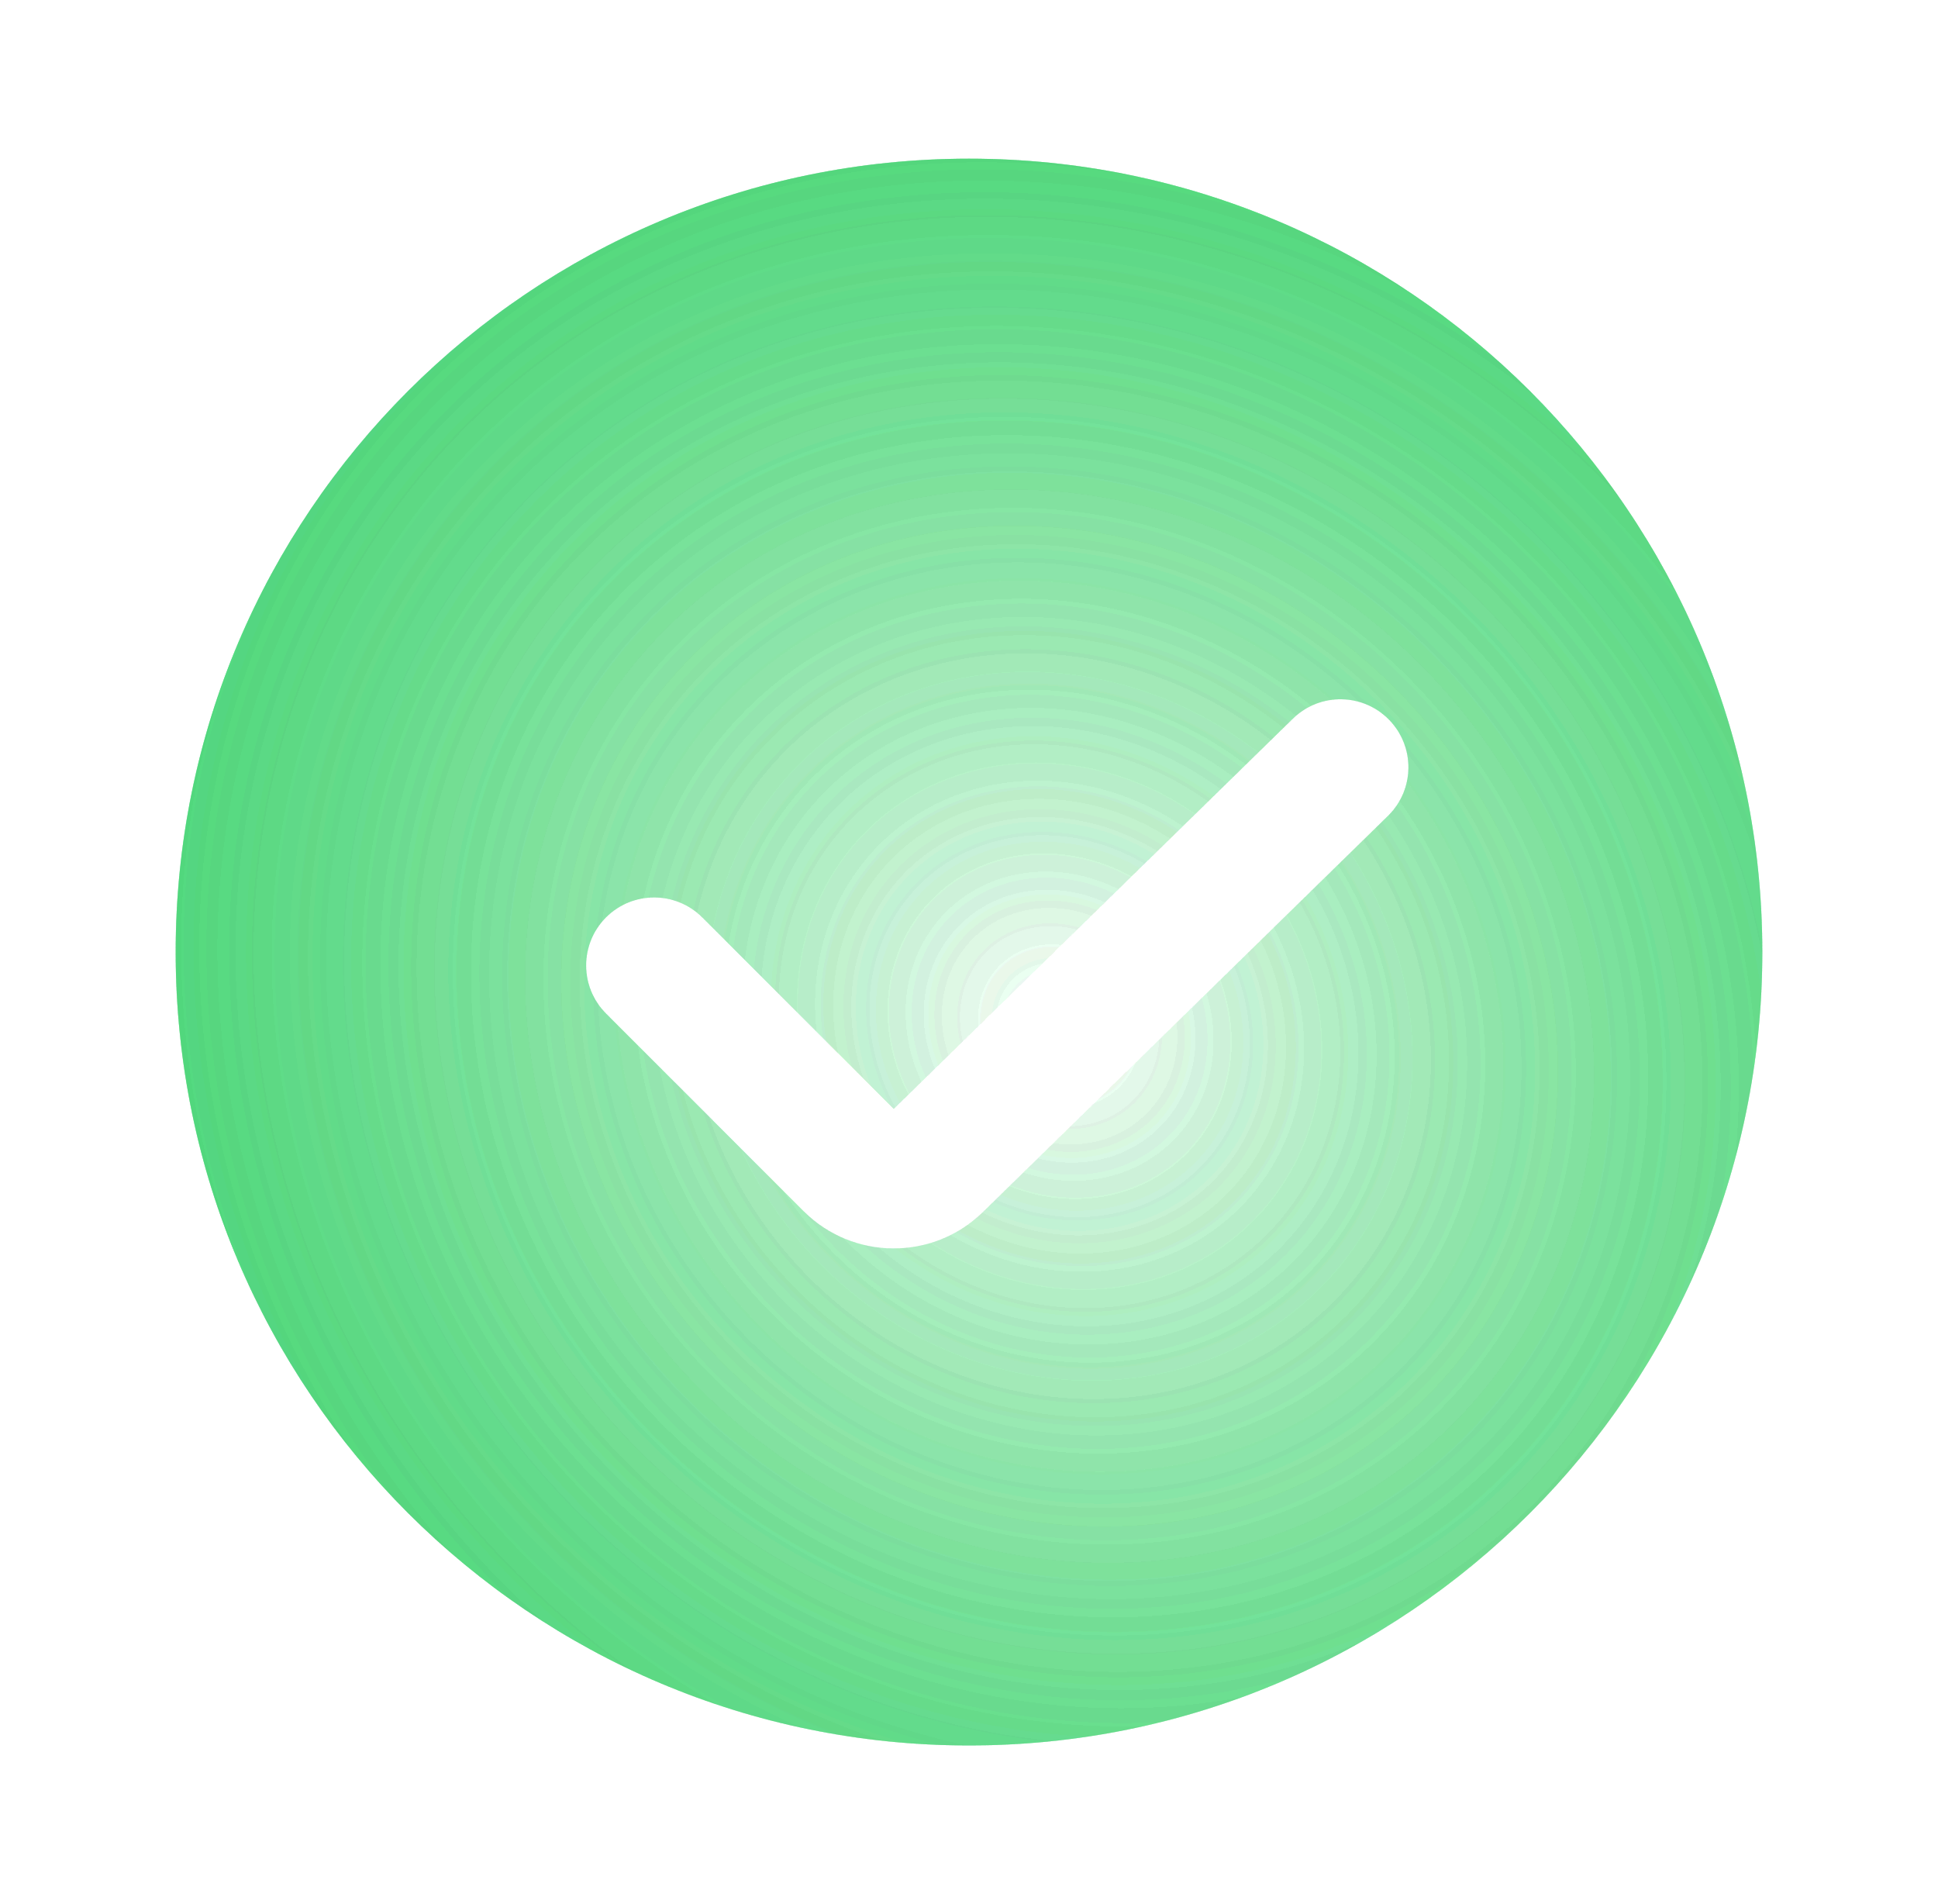 <svg width="57" height="56" viewBox="0 0 57 56" fill="none" xmlns="http://www.w3.org/2000/svg">
    <g filter="url(#filter0_i_60_2274)">
        <path d="M28.5 4.667C41.386 4.667 51.832 15.113 51.833 28C51.833 40.886 41.386 51.334 28.5 51.334C15.613 51.334 5.167 40.886 5.167 28C5.167 15.113 15.613 4.667 28.5 4.667ZM40.854 21.167C40.082 20.377 38.816 20.363 38.026 21.136L26.287 32.614L20.653 26.98C19.872 26.199 18.606 26.2 17.825 26.98C17.044 27.761 17.044 29.027 17.825 29.808L23.634 35.619C25.087 37.072 27.439 37.084 28.908 35.648L40.823 23.995C41.612 23.223 41.626 21.956 40.854 21.167Z" fill="url(#paint0_radial_60_2274)"/>
    </g>
    <g filter="url(#filter1_i_60_2274)">
        <path d="M28.5 4.667C41.386 4.667 51.832 15.113 51.833 28C51.833 40.886 41.386 51.334 28.5 51.334C15.613 51.334 5.167 40.886 5.167 28C5.167 15.113 15.613 4.667 28.5 4.667ZM40.854 21.167C40.082 20.377 38.816 20.363 38.026 21.136L26.287 32.614L20.653 26.98C19.872 26.199 18.606 26.2 17.825 26.98C17.044 27.761 17.044 29.027 17.825 29.808L23.634 35.619C25.087 37.072 27.439 37.084 28.908 35.648L40.823 23.995C41.612 23.223 41.626 21.956 40.854 21.167Z" fill="url(#paint1_radial_60_2274)"/>
    </g>
    <g filter="url(#filter2_i_60_2274)">
        <path d="M28.5 4.667C41.386 4.667 51.832 15.113 51.833 28C51.833 40.886 41.386 51.334 28.5 51.334C15.613 51.334 5.167 40.886 5.167 28C5.167 15.113 15.613 4.667 28.5 4.667ZM40.854 21.167C40.082 20.377 38.816 20.363 38.026 21.136L26.287 32.614L20.653 26.98C19.872 26.199 18.606 26.2 17.825 26.98C17.044 27.761 17.044 29.027 17.825 29.808L23.634 35.619C25.087 37.072 27.439 37.084 28.908 35.648L40.823 23.995C41.612 23.223 41.626 21.956 40.854 21.167Z" fill="url(#paint2_radial_60_2274)"/>
    </g>
    <g filter="url(#filter3_i_60_2274)">
        <path d="M28.5 4.667C41.386 4.667 51.832 15.113 51.833 28C51.833 40.886 41.386 51.334 28.5 51.334C15.613 51.334 5.167 40.886 5.167 28C5.167 15.113 15.613 4.667 28.5 4.667ZM40.854 21.167C40.082 20.377 38.816 20.363 38.026 21.136L26.287 32.614L20.653 26.98C19.872 26.199 18.606 26.2 17.825 26.98C17.044 27.761 17.044 29.027 17.825 29.808L23.634 35.619C25.087 37.072 27.439 37.084 28.908 35.648L40.823 23.995C41.612 23.223 41.626 21.956 40.854 21.167Z" fill="url(#paint3_radial_60_2274)"/>
    </g>
    <g filter="url(#filter4_i_60_2274)">
        <path d="M28.5 4.667C41.386 4.667 51.832 15.113 51.833 28C51.833 40.886 41.386 51.334 28.5 51.334C15.613 51.334 5.167 40.886 5.167 28C5.167 15.113 15.613 4.667 28.5 4.667ZM40.854 21.167C40.082 20.377 38.816 20.363 38.026 21.136L26.287 32.614L20.653 26.98C19.872 26.199 18.606 26.2 17.825 26.98C17.044 27.761 17.044 29.027 17.825 29.808L23.634 35.619C25.087 37.072 27.439 37.084 28.908 35.648L40.823 23.995C41.612 23.223 41.626 21.956 40.854 21.167Z" fill="url(#paint4_radial_60_2274)"/>
    </g>
    <g filter="url(#filter5_i_60_2274)">
        <path d="M28.5 4.667C41.386 4.667 51.832 15.113 51.833 28C51.833 40.886 41.386 51.334 28.5 51.334C15.613 51.334 5.167 40.886 5.167 28C5.167 15.113 15.613 4.667 28.5 4.667ZM40.854 21.167C40.082 20.377 38.816 20.363 38.026 21.136L26.287 32.614L20.653 26.98C19.872 26.199 18.606 26.2 17.825 26.98C17.044 27.761 17.044 29.027 17.825 29.808L23.634 35.619C25.087 37.072 27.439 37.084 28.908 35.648L40.823 23.995C41.612 23.223 41.626 21.956 40.854 21.167Z" fill="url(#paint5_radial_60_2274)"/>
    </g>
    <g filter="url(#filter6_i_60_2274)">
        <path d="M28.5 4.667C41.386 4.667 51.832 15.113 51.833 28C51.833 40.886 41.386 51.334 28.5 51.334C15.613 51.334 5.167 40.886 5.167 28C5.167 15.113 15.613 4.667 28.5 4.667ZM40.854 21.167C40.082 20.377 38.816 20.363 38.026 21.136L26.287 32.614L20.653 26.98C19.872 26.199 18.606 26.2 17.825 26.98C17.044 27.761 17.044 29.027 17.825 29.808L23.634 35.619C25.087 37.072 27.439 37.084 28.908 35.648L40.823 23.995C41.612 23.223 41.626 21.956 40.854 21.167Z" fill="url(#paint6_radial_60_2274)"/>
    </g>
    <defs>
        <filter id="filter0_i_60_2274" x="5.167" y="4.667" width="46.666" height="46.667" filterUnits="userSpaceOnUse" color-interpolation-filters="sRGB">
            <feFlood flood-opacity="0" result="BackgroundImageFix"/>
            <feBlend mode="normal" in="SourceGraphic" in2="BackgroundImageFix" result="shape"/>
            <feColorMatrix in="SourceAlpha" type="matrix" values="0 0 0 0 0 0 0 0 0 0 0 0 0 0 0 0 0 0 127 0" result="hardAlpha"/>
            <feOffset/>
            <feGaussianBlur stdDeviation="1.75"/>
            <feComposite in2="hardAlpha" operator="arithmetic" k2="-1" k3="1"/>
            <feColorMatrix type="matrix" values="0 0 0 0 0.133 0 0 0 0 0.796 0 0 0 0 0.345 0 0 0 1 0"/>
            <feBlend mode="normal" in2="shape" result="effect1_innerShadow_60_2274"/>
        </filter>
        <filter id="filter1_i_60_2274" x="5.167" y="4.667" width="46.666" height="46.667" filterUnits="userSpaceOnUse" color-interpolation-filters="sRGB">
            <feFlood flood-opacity="0" result="BackgroundImageFix"/>
            <feBlend mode="normal" in="SourceGraphic" in2="BackgroundImageFix" result="shape"/>
            <feColorMatrix in="SourceAlpha" type="matrix" values="0 0 0 0 0 0 0 0 0 0 0 0 0 0 0 0 0 0 127 0" result="hardAlpha"/>
            <feOffset/>
            <feGaussianBlur stdDeviation="1.75"/>
            <feComposite in2="hardAlpha" operator="arithmetic" k2="-1" k3="1"/>
            <feColorMatrix type="matrix" values="0 0 0 0 0.133 0 0 0 0 0.796 0 0 0 0 0.345 0 0 0 1 0"/>
            <feBlend mode="normal" in2="shape" result="effect1_innerShadow_60_2274"/>
        </filter>
        <filter id="filter2_i_60_2274" x="5.167" y="4.667" width="46.666" height="46.667" filterUnits="userSpaceOnUse" color-interpolation-filters="sRGB">
            <feFlood flood-opacity="0" result="BackgroundImageFix"/>
            <feBlend mode="normal" in="SourceGraphic" in2="BackgroundImageFix" result="shape"/>
            <feColorMatrix in="SourceAlpha" type="matrix" values="0 0 0 0 0 0 0 0 0 0 0 0 0 0 0 0 0 0 127 0" result="hardAlpha"/>
            <feOffset/>
            <feGaussianBlur stdDeviation="1.75"/>
            <feComposite in2="hardAlpha" operator="arithmetic" k2="-1" k3="1"/>
            <feColorMatrix type="matrix" values="0 0 0 0 0.133 0 0 0 0 0.796 0 0 0 0 0.345 0 0 0 1 0"/>
            <feBlend mode="normal" in2="shape" result="effect1_innerShadow_60_2274"/>
        </filter>
        <filter id="filter3_i_60_2274" x="5.167" y="4.667" width="46.666" height="46.667" filterUnits="userSpaceOnUse" color-interpolation-filters="sRGB">
            <feFlood flood-opacity="0" result="BackgroundImageFix"/>
            <feBlend mode="normal" in="SourceGraphic" in2="BackgroundImageFix" result="shape"/>
            <feColorMatrix in="SourceAlpha" type="matrix" values="0 0 0 0 0 0 0 0 0 0 0 0 0 0 0 0 0 0 127 0" result="hardAlpha"/>
            <feOffset/>
            <feGaussianBlur stdDeviation="1.75"/>
            <feComposite in2="hardAlpha" operator="arithmetic" k2="-1" k3="1"/>
            <feColorMatrix type="matrix" values="0 0 0 0 0.133 0 0 0 0 0.796 0 0 0 0 0.345 0 0 0 1 0"/>
            <feBlend mode="normal" in2="shape" result="effect1_innerShadow_60_2274"/>
        </filter>
        <filter id="filter4_i_60_2274" x="5.167" y="4.667" width="46.666" height="46.667" filterUnits="userSpaceOnUse" color-interpolation-filters="sRGB">
            <feFlood flood-opacity="0" result="BackgroundImageFix"/>
            <feBlend mode="normal" in="SourceGraphic" in2="BackgroundImageFix" result="shape"/>
            <feColorMatrix in="SourceAlpha" type="matrix" values="0 0 0 0 0 0 0 0 0 0 0 0 0 0 0 0 0 0 127 0" result="hardAlpha"/>
            <feOffset/>
            <feGaussianBlur stdDeviation="1.75"/>
            <feComposite in2="hardAlpha" operator="arithmetic" k2="-1" k3="1"/>
            <feColorMatrix type="matrix" values="0 0 0 0 0.133 0 0 0 0 0.796 0 0 0 0 0.345 0 0 0 1 0"/>
            <feBlend mode="normal" in2="shape" result="effect1_innerShadow_60_2274"/>
        </filter>
        <filter id="filter5_i_60_2274" x="5.167" y="4.667" width="46.666" height="46.667" filterUnits="userSpaceOnUse" color-interpolation-filters="sRGB">
            <feFlood flood-opacity="0" result="BackgroundImageFix"/>
            <feBlend mode="normal" in="SourceGraphic" in2="BackgroundImageFix" result="shape"/>
            <feColorMatrix in="SourceAlpha" type="matrix" values="0 0 0 0 0 0 0 0 0 0 0 0 0 0 0 0 0 0 127 0" result="hardAlpha"/>
            <feOffset/>
            <feGaussianBlur stdDeviation="1.75"/>
            <feComposite in2="hardAlpha" operator="arithmetic" k2="-1" k3="1"/>
            <feColorMatrix type="matrix" values="0 0 0 0 0.133 0 0 0 0 0.796 0 0 0 0 0.345 0 0 0 1 0"/>
            <feBlend mode="normal" in2="shape" result="effect1_innerShadow_60_2274"/>
        </filter>
        <filter id="filter6_i_60_2274" x="5.167" y="4.667" width="46.666" height="46.667" filterUnits="userSpaceOnUse" color-interpolation-filters="sRGB">
            <feFlood flood-opacity="0" result="BackgroundImageFix"/>
            <feBlend mode="normal" in="SourceGraphic" in2="BackgroundImageFix" result="shape"/>
            <feColorMatrix in="SourceAlpha" type="matrix" values="0 0 0 0 0 0 0 0 0 0 0 0 0 0 0 0 0 0 127 0" result="hardAlpha"/>
            <feOffset/>
            <feGaussianBlur stdDeviation="1.75"/>
            <feComposite in2="hardAlpha" operator="arithmetic" k2="-1" k3="1"/>
            <feColorMatrix type="matrix" values="0 0 0 0 0.133 0 0 0 0 0.796 0 0 0 0 0.345 0 0 0 1 0"/>
            <feBlend mode="normal" in2="shape" result="effect1_innerShadow_60_2274"/>
        </filter>
        <radialGradient id="paint0_radial_60_2274" cx="0" cy="0" r="1" gradientTransform="matrix(-3.788 130.162 -130.223 -7.263 31 30)" gradientUnits="userSpaceOnUse">
            <stop stop-color="#22CB58" stop-opacity="0"/>
            <stop offset="1" stop-color="#22CB58"/>
        </radialGradient>
        <radialGradient id="paint1_radial_60_2274" cx="0" cy="0" r="1" gradientTransform="matrix(-3.788 130.162 -130.223 -7.263 31 30)" gradientUnits="userSpaceOnUse">
            <stop stop-color="#22CB58" stop-opacity="0"/>
            <stop offset="1" stop-color="#22CB58"/>
        </radialGradient>
        <radialGradient id="paint2_radial_60_2274" cx="0" cy="0" r="1" gradientTransform="matrix(-3.788 130.162 -130.223 -7.263 31 30)" gradientUnits="userSpaceOnUse">
            <stop stop-color="#22CB58" stop-opacity="0"/>
            <stop offset="1" stop-color="#22CB58"/>
        </radialGradient>
        <radialGradient id="paint3_radial_60_2274" cx="0" cy="0" r="1" gradientTransform="matrix(-3.788 130.162 -130.223 -7.263 31 30)" gradientUnits="userSpaceOnUse">
            <stop stop-color="#22CB58" stop-opacity="0"/>
            <stop offset="1" stop-color="#22CB58"/>
        </radialGradient>
        <radialGradient id="paint4_radial_60_2274" cx="0" cy="0" r="1" gradientTransform="matrix(-3.788 130.162 -130.223 -7.263 31 30)" gradientUnits="userSpaceOnUse">
            <stop stop-color="#22CB58" stop-opacity="0"/>
            <stop offset="1" stop-color="#22CB58"/>
        </radialGradient>
        <radialGradient id="paint5_radial_60_2274" cx="0" cy="0" r="1" gradientTransform="matrix(-3.788 130.162 -130.223 -7.263 31 30)" gradientUnits="userSpaceOnUse">
            <stop stop-color="#22CB58" stop-opacity="0"/>
            <stop offset="1" stop-color="#22CB58"/>
        </radialGradient>
        <radialGradient id="paint6_radial_60_2274" cx="0" cy="0" r="1" gradientTransform="matrix(-3.788 130.162 -130.223 -7.263 31 30)" gradientUnits="userSpaceOnUse">
            <stop stop-color="#22CB58" stop-opacity="0"/>
            <stop offset="1" stop-color="#22CB58"/>
        </radialGradient>
    </defs>
</svg>
